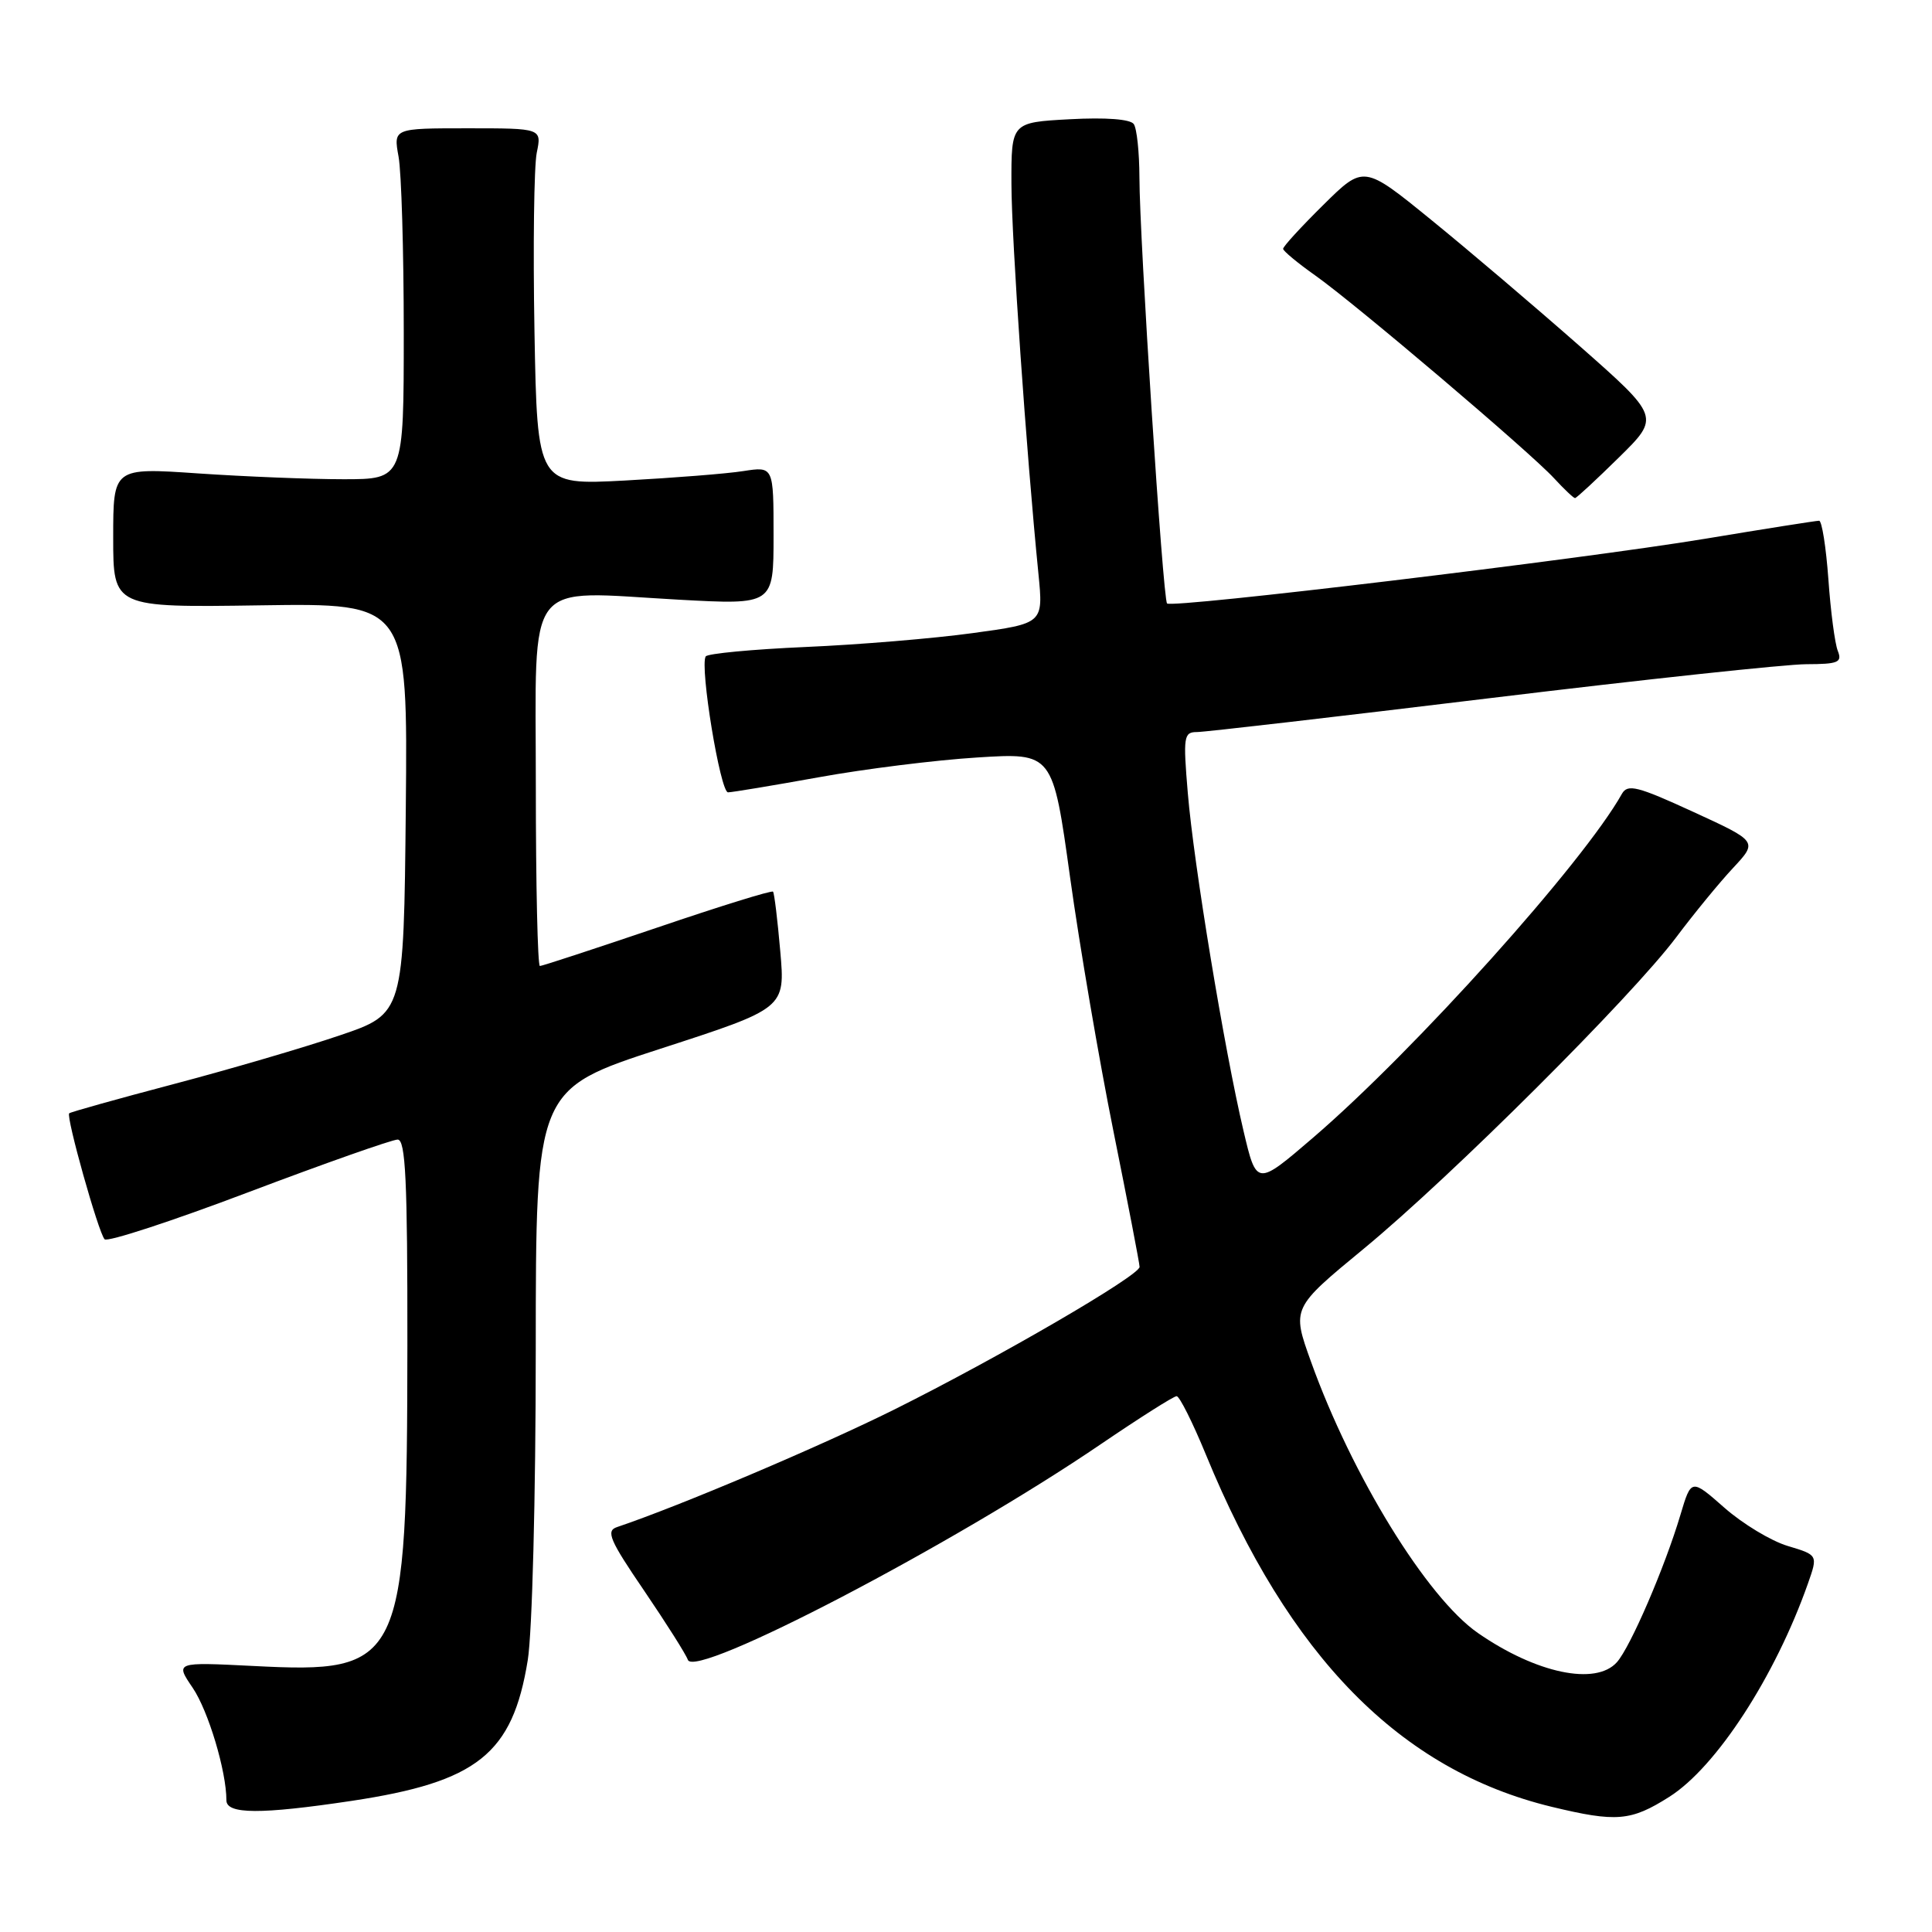 <?xml version="1.0" encoding="UTF-8" standalone="no"?>
<!DOCTYPE svg PUBLIC "-//W3C//DTD SVG 1.1//EN" "http://www.w3.org/Graphics/SVG/1.1/DTD/svg11.dtd" >
<svg xmlns="http://www.w3.org/2000/svg" xmlns:xlink="http://www.w3.org/1999/xlink" version="1.1" viewBox="0 0 256 256">
 <g >
 <path fill="currentColor"
d=" M 221.19 238.09 C 227.42 234.15 235.22 222.14 239.56 209.83 C 240.89 206.05 240.89 206.05 236.89 204.85 C 234.68 204.19 230.91 201.91 228.49 199.78 C 224.10 195.92 224.10 195.92 222.67 200.71 C 220.60 207.67 216.05 218.22 214.25 220.25 C 211.45 223.39 203.55 221.73 195.83 216.38 C 189.08 211.70 179.14 195.55 173.71 180.42 C 171.16 173.33 171.16 173.33 180.72 165.45 C 192.28 155.92 216.21 132.06 222.11 124.19 C 224.46 121.06 227.85 116.92 229.65 115.00 C 232.91 111.50 232.91 111.50 224.35 107.57 C 216.95 104.17 215.67 103.85 214.91 105.19 C 209.82 114.29 187.46 139.18 174.00 150.74 C 166.50 157.18 166.50 157.18 164.77 149.84 C 162.24 139.12 158.16 114.41 157.39 105.08 C 156.76 97.58 156.85 97.00 158.61 97.00 C 159.65 97.00 177.15 94.97 197.50 92.50 C 217.85 90.03 236.69 88.01 239.36 88.01 C 243.58 88.00 244.12 87.77 243.52 86.25 C 243.13 85.29 242.57 81.01 242.27 76.75 C 241.96 72.49 241.41 69.00 241.04 69.00 C 240.66 69.00 233.86 70.07 225.93 71.39 C 209.27 74.14 155.29 80.63 154.64 79.96 C 154.09 79.38 150.99 31.61 150.98 23.50 C 150.97 20.20 150.64 17.02 150.23 16.44 C 149.78 15.79 146.54 15.54 141.75 15.80 C 134.00 16.22 134.00 16.22 134.02 24.36 C 134.04 31.77 135.98 59.78 137.60 76.05 C 138.25 82.61 138.25 82.61 128.88 83.89 C 123.72 84.60 113.75 85.43 106.72 85.73 C 99.69 86.04 93.75 86.60 93.51 86.98 C 92.70 88.30 95.44 105.00 96.47 104.99 C 97.04 104.98 102.45 104.08 108.50 102.99 C 114.55 101.89 124.00 100.71 129.50 100.37 C 139.50 99.74 139.50 99.74 141.79 116.24 C 143.05 125.32 145.64 140.47 147.54 149.91 C 149.44 159.35 151.00 167.43 151.00 167.87 C 151.00 169.02 132.29 179.90 118.50 186.77 C 108.69 191.65 90.09 199.54 81.75 202.35 C 80.26 202.85 80.77 204.06 85.37 210.80 C 88.31 215.13 90.91 219.24 91.14 219.93 C 92.02 222.57 126.39 204.63 145.85 191.37 C 151.00 187.87 155.52 185.00 155.91 185.00 C 156.29 185.00 158.04 188.49 159.79 192.75 C 170.79 219.54 185.53 234.55 205.60 239.41 C 214.18 241.48 216.10 241.32 221.19 238.09 Z  M 46.56 238.63 C 63.27 236.12 67.92 232.41 69.93 219.98 C 70.52 216.35 70.99 198.27 70.99 178.91 C 71.00 144.33 71.00 144.33 87.52 138.96 C 104.05 133.60 104.05 133.60 103.39 126.05 C 103.03 121.90 102.60 118.34 102.43 118.15 C 102.26 117.95 95.37 120.09 87.11 122.90 C 78.84 125.70 71.84 128.00 71.54 128.00 C 71.24 128.00 71.00 117.24 71.00 104.08 C 71.00 76.09 69.29 78.32 89.93 79.46 C 102.50 80.15 102.50 80.15 102.50 70.98 C 102.50 61.80 102.50 61.80 98.50 62.42 C 96.30 62.77 89.25 63.32 82.84 63.67 C 71.19 64.29 71.19 64.29 70.82 43.89 C 70.62 32.68 70.76 22.04 71.12 20.25 C 71.79 17.00 71.79 17.00 61.96 17.00 C 52.13 17.00 52.13 17.00 52.81 20.75 C 53.19 22.81 53.50 33.27 53.50 44.00 C 53.50 63.50 53.50 63.50 45.50 63.50 C 41.10 63.50 32.44 63.15 26.25 62.73 C 15.00 61.96 15.00 61.96 15.00 71.23 C 15.00 80.50 15.00 80.50 34.52 80.21 C 54.03 79.92 54.03 79.92 53.77 107.12 C 53.50 134.32 53.50 134.32 45.00 137.20 C 40.33 138.79 30.43 141.69 23.00 143.65 C 15.57 145.61 9.35 147.35 9.17 147.52 C 8.72 147.94 13.04 163.34 13.86 164.21 C 14.23 164.61 22.82 161.80 32.95 157.96 C 43.08 154.13 51.96 151.00 52.69 151.00 C 53.74 151.00 54.00 156.39 53.98 178.25 C 53.94 220.57 53.36 221.77 33.56 220.75 C 23.21 220.23 23.21 220.23 25.53 223.64 C 27.60 226.69 30.00 234.69 30.00 238.55 C 30.00 240.41 34.55 240.43 46.56 238.63 Z  M 214.51 60.62 C 219.97 55.25 219.97 55.25 209.24 45.79 C 203.33 40.59 194.50 33.08 189.60 29.10 C 180.70 21.86 180.70 21.86 175.35 27.15 C 172.41 30.05 170.01 32.67 170.02 32.97 C 170.03 33.26 171.93 34.84 174.25 36.48 C 179.61 40.27 202.73 59.90 205.92 63.37 C 207.26 64.82 208.50 66.00 208.70 66.00 C 208.89 66.00 211.50 63.58 214.51 60.62 Z "/>
</g>
</svg>